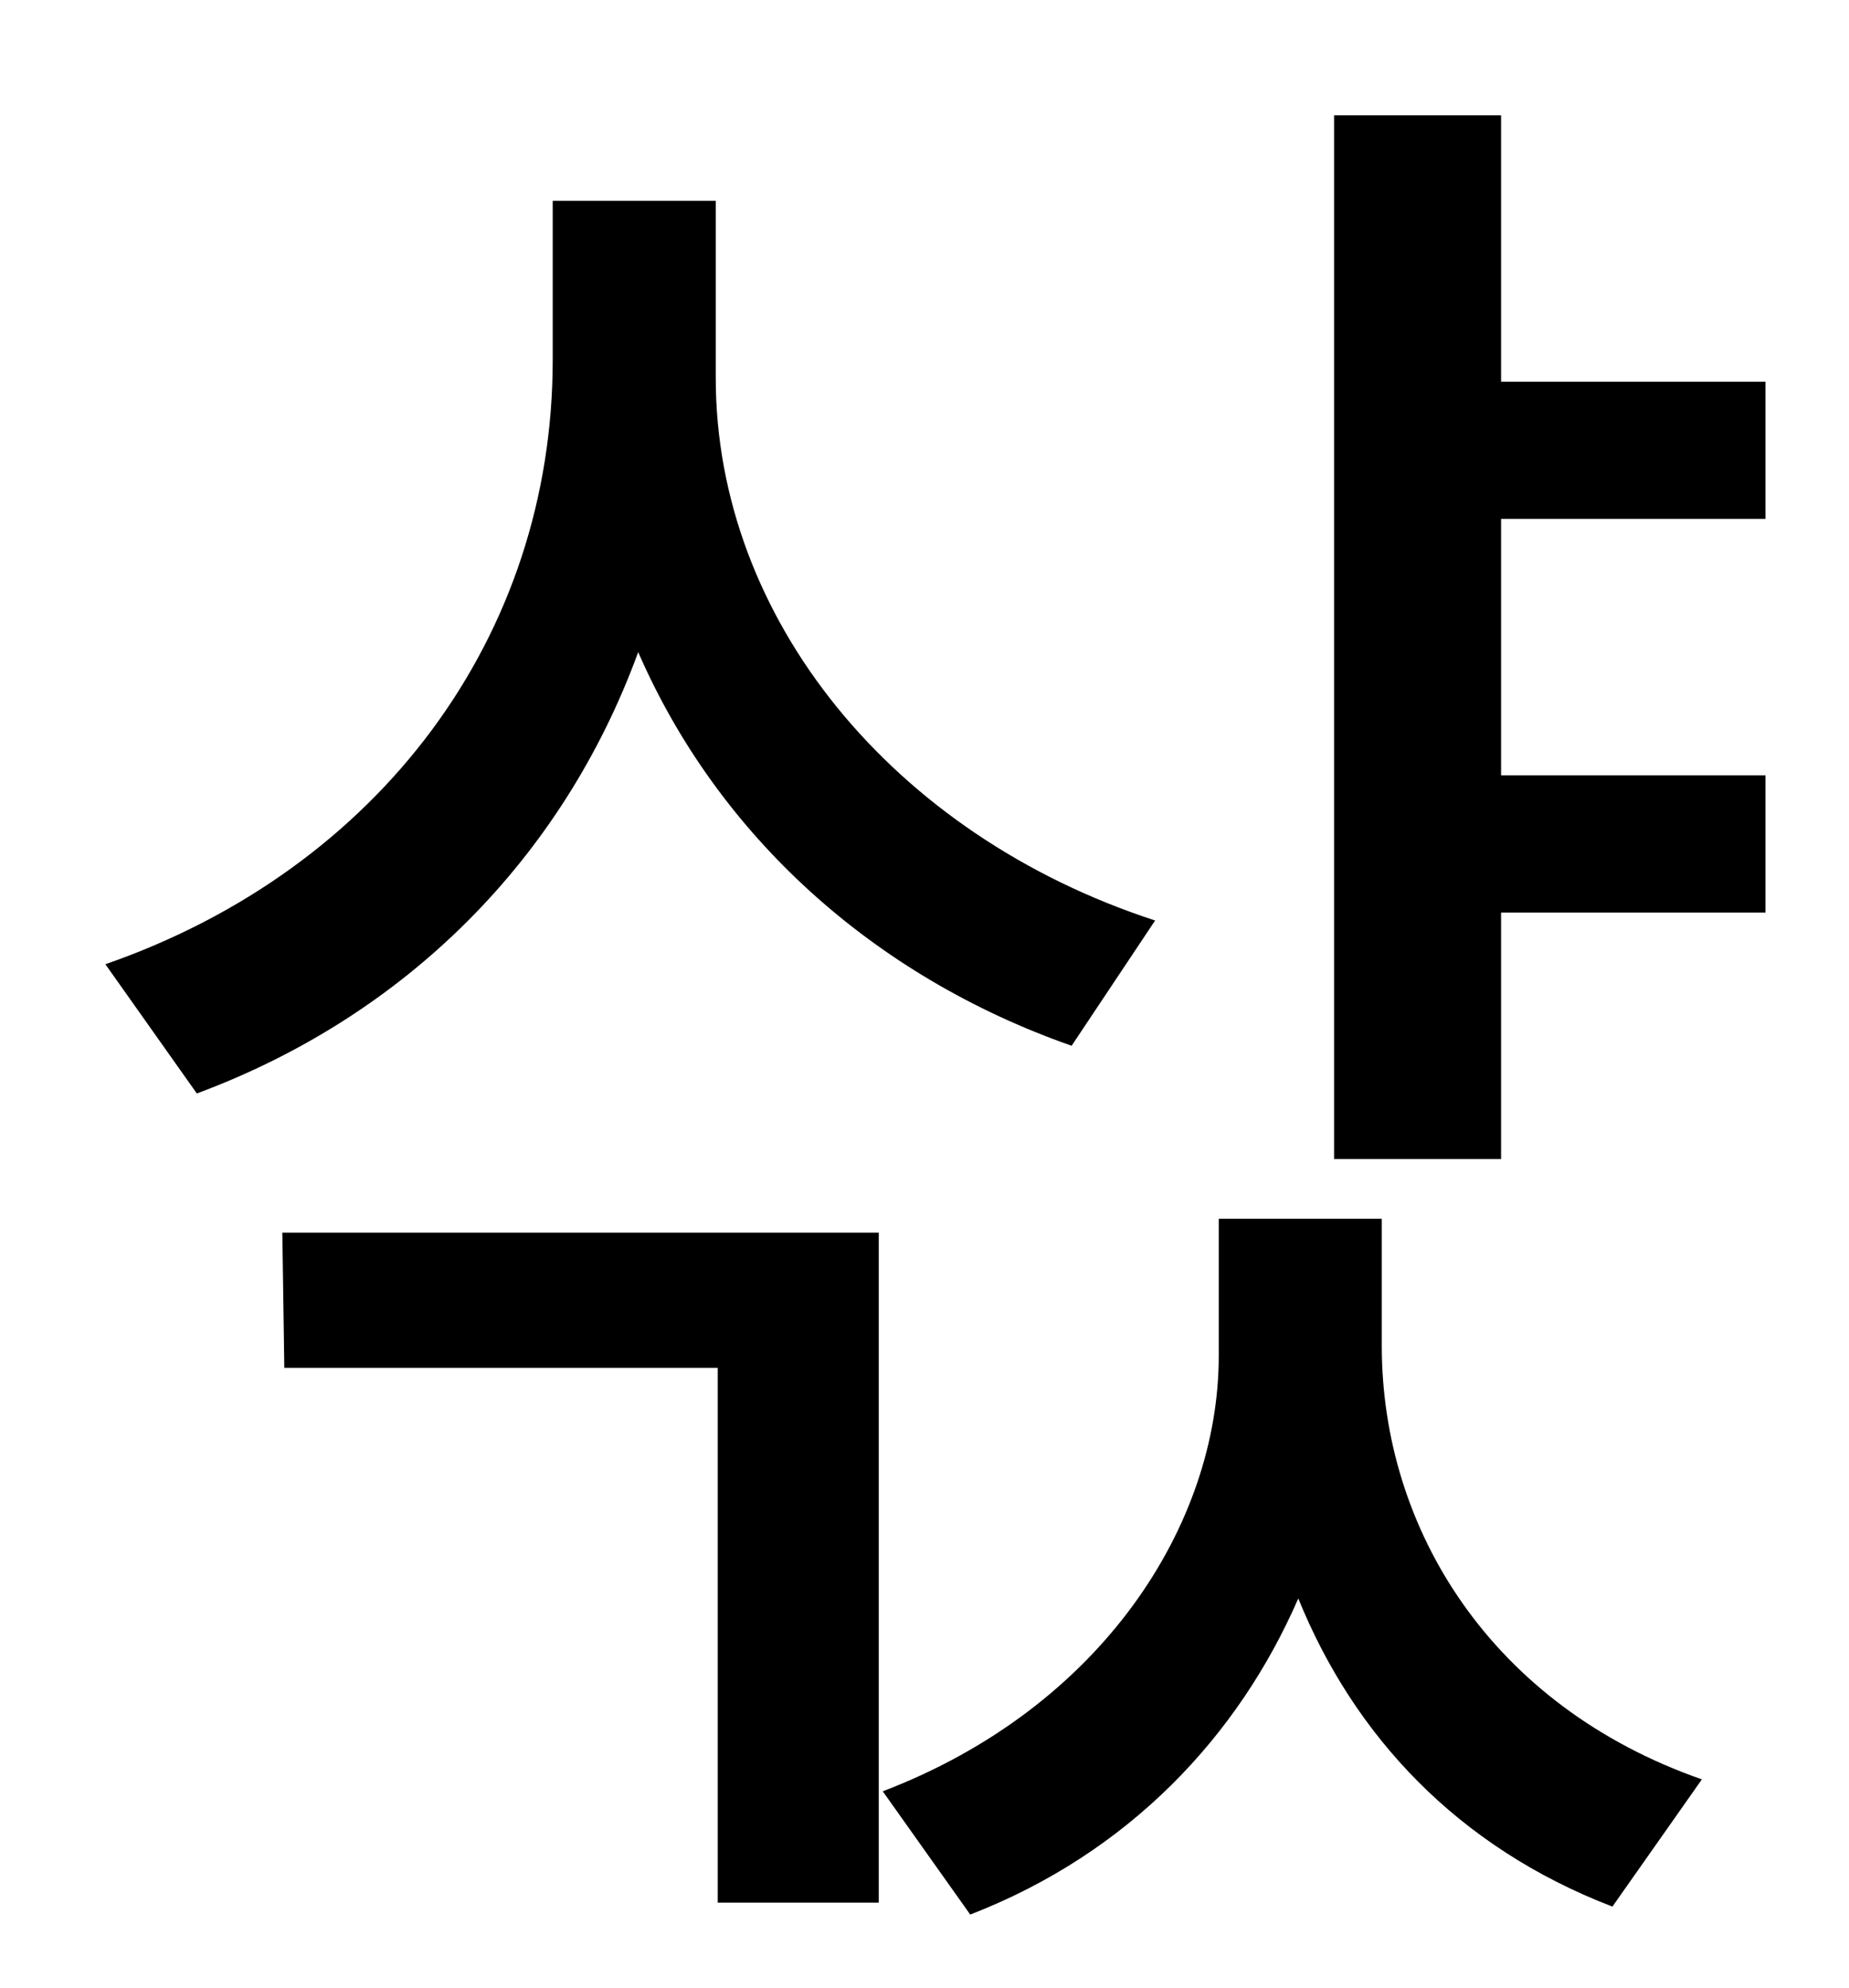 <?xml version="1.0" standalone="no"?>
<!DOCTYPE svg PUBLIC "-//W3C//DTD SVG 1.1//EN" "http://www.w3.org/Graphics/SVG/1.1/DTD/svg11.dtd" >
<svg xmlns="http://www.w3.org/2000/svg" xmlns:xlink="http://www.w3.org/1999/xlink" version="1.1" viewBox="-10 0 930 1000">
   <path fill="currentColor"
d="M571 463l-42 63c-100 -35 -178 -106 -218 -198c-38 104 -117 183 -222 222l-46 -65c138 -48 225 -165 225 -304v-80h82v89c0 121 89 230 221 273zM133 688l-1 -68h300v337h-81v-269h-218zM685 613v64c0 92 55 181 161 218l-45 64c-78 -30 -130 -86 -158 -155
c-30 69 -85 128 -165 159l-44 -62c110 -42 169 -134 169 -219v-69h82zM878 261h-133v129h133v69h-133v124h-84v-525h84v134h133v69z" />
</svg>
